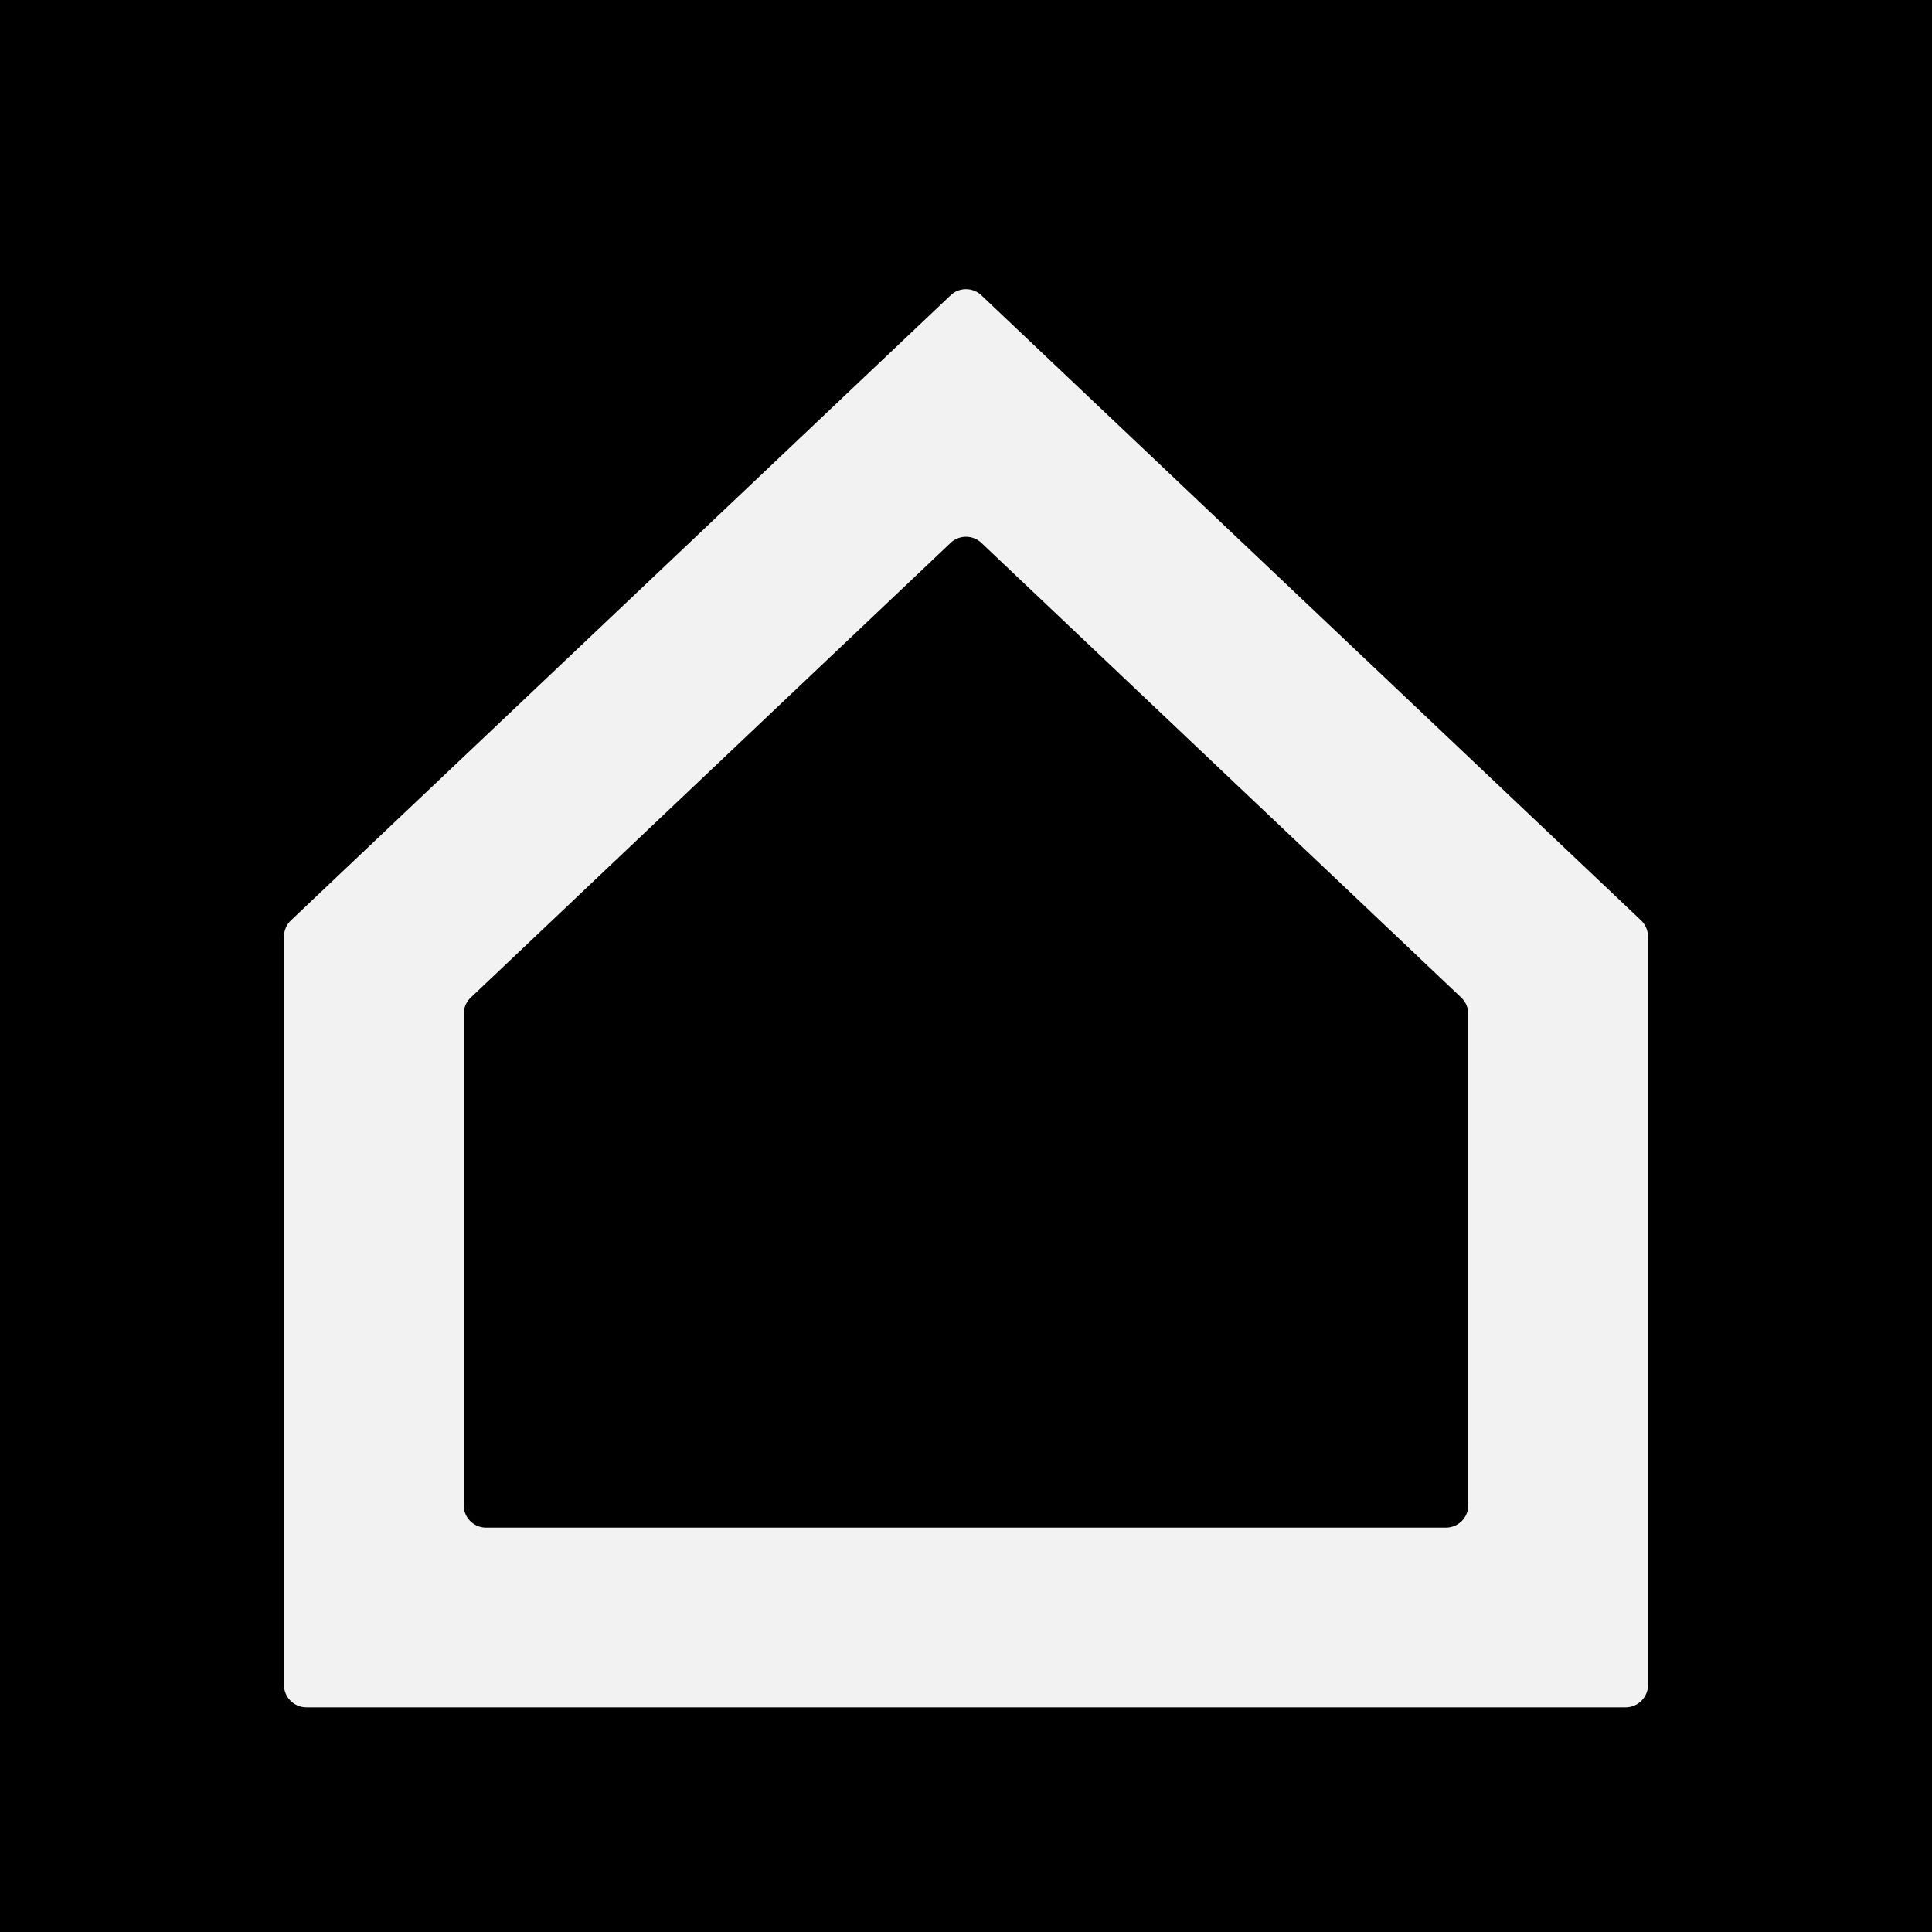 <svg xmlns="http://www.w3.org/2000/svg" viewBox="0 0 43 43"><defs><style>.cls-1{fill:#f2f2f2;}</style></defs><g id="Layer_2" data-name="Layer 2"><g id="H"><rect width="43" height="43"/><path class="cls-1" d="M36.18,38H6.82a.5.5,0,0,1-.5-.5V20.86a.51.51,0,0,1,.15-.37L21.16,6.57a.5.5,0,0,1,.68,0L36.53,20.49a.51.51,0,0,1,.15.37V37.5A.5.5,0,0,1,36.18,38ZM10.82,34H32.18a.5.5,0,0,0,.5-.5V22.57a.51.51,0,0,0-.15-.36L21.84,12.08a.5.5,0,0,0-.68,0L10.47,22.21a.51.51,0,0,0-.15.36V33.5A.5.5,0,0,0,10.82,34Z"/></g></g></svg>